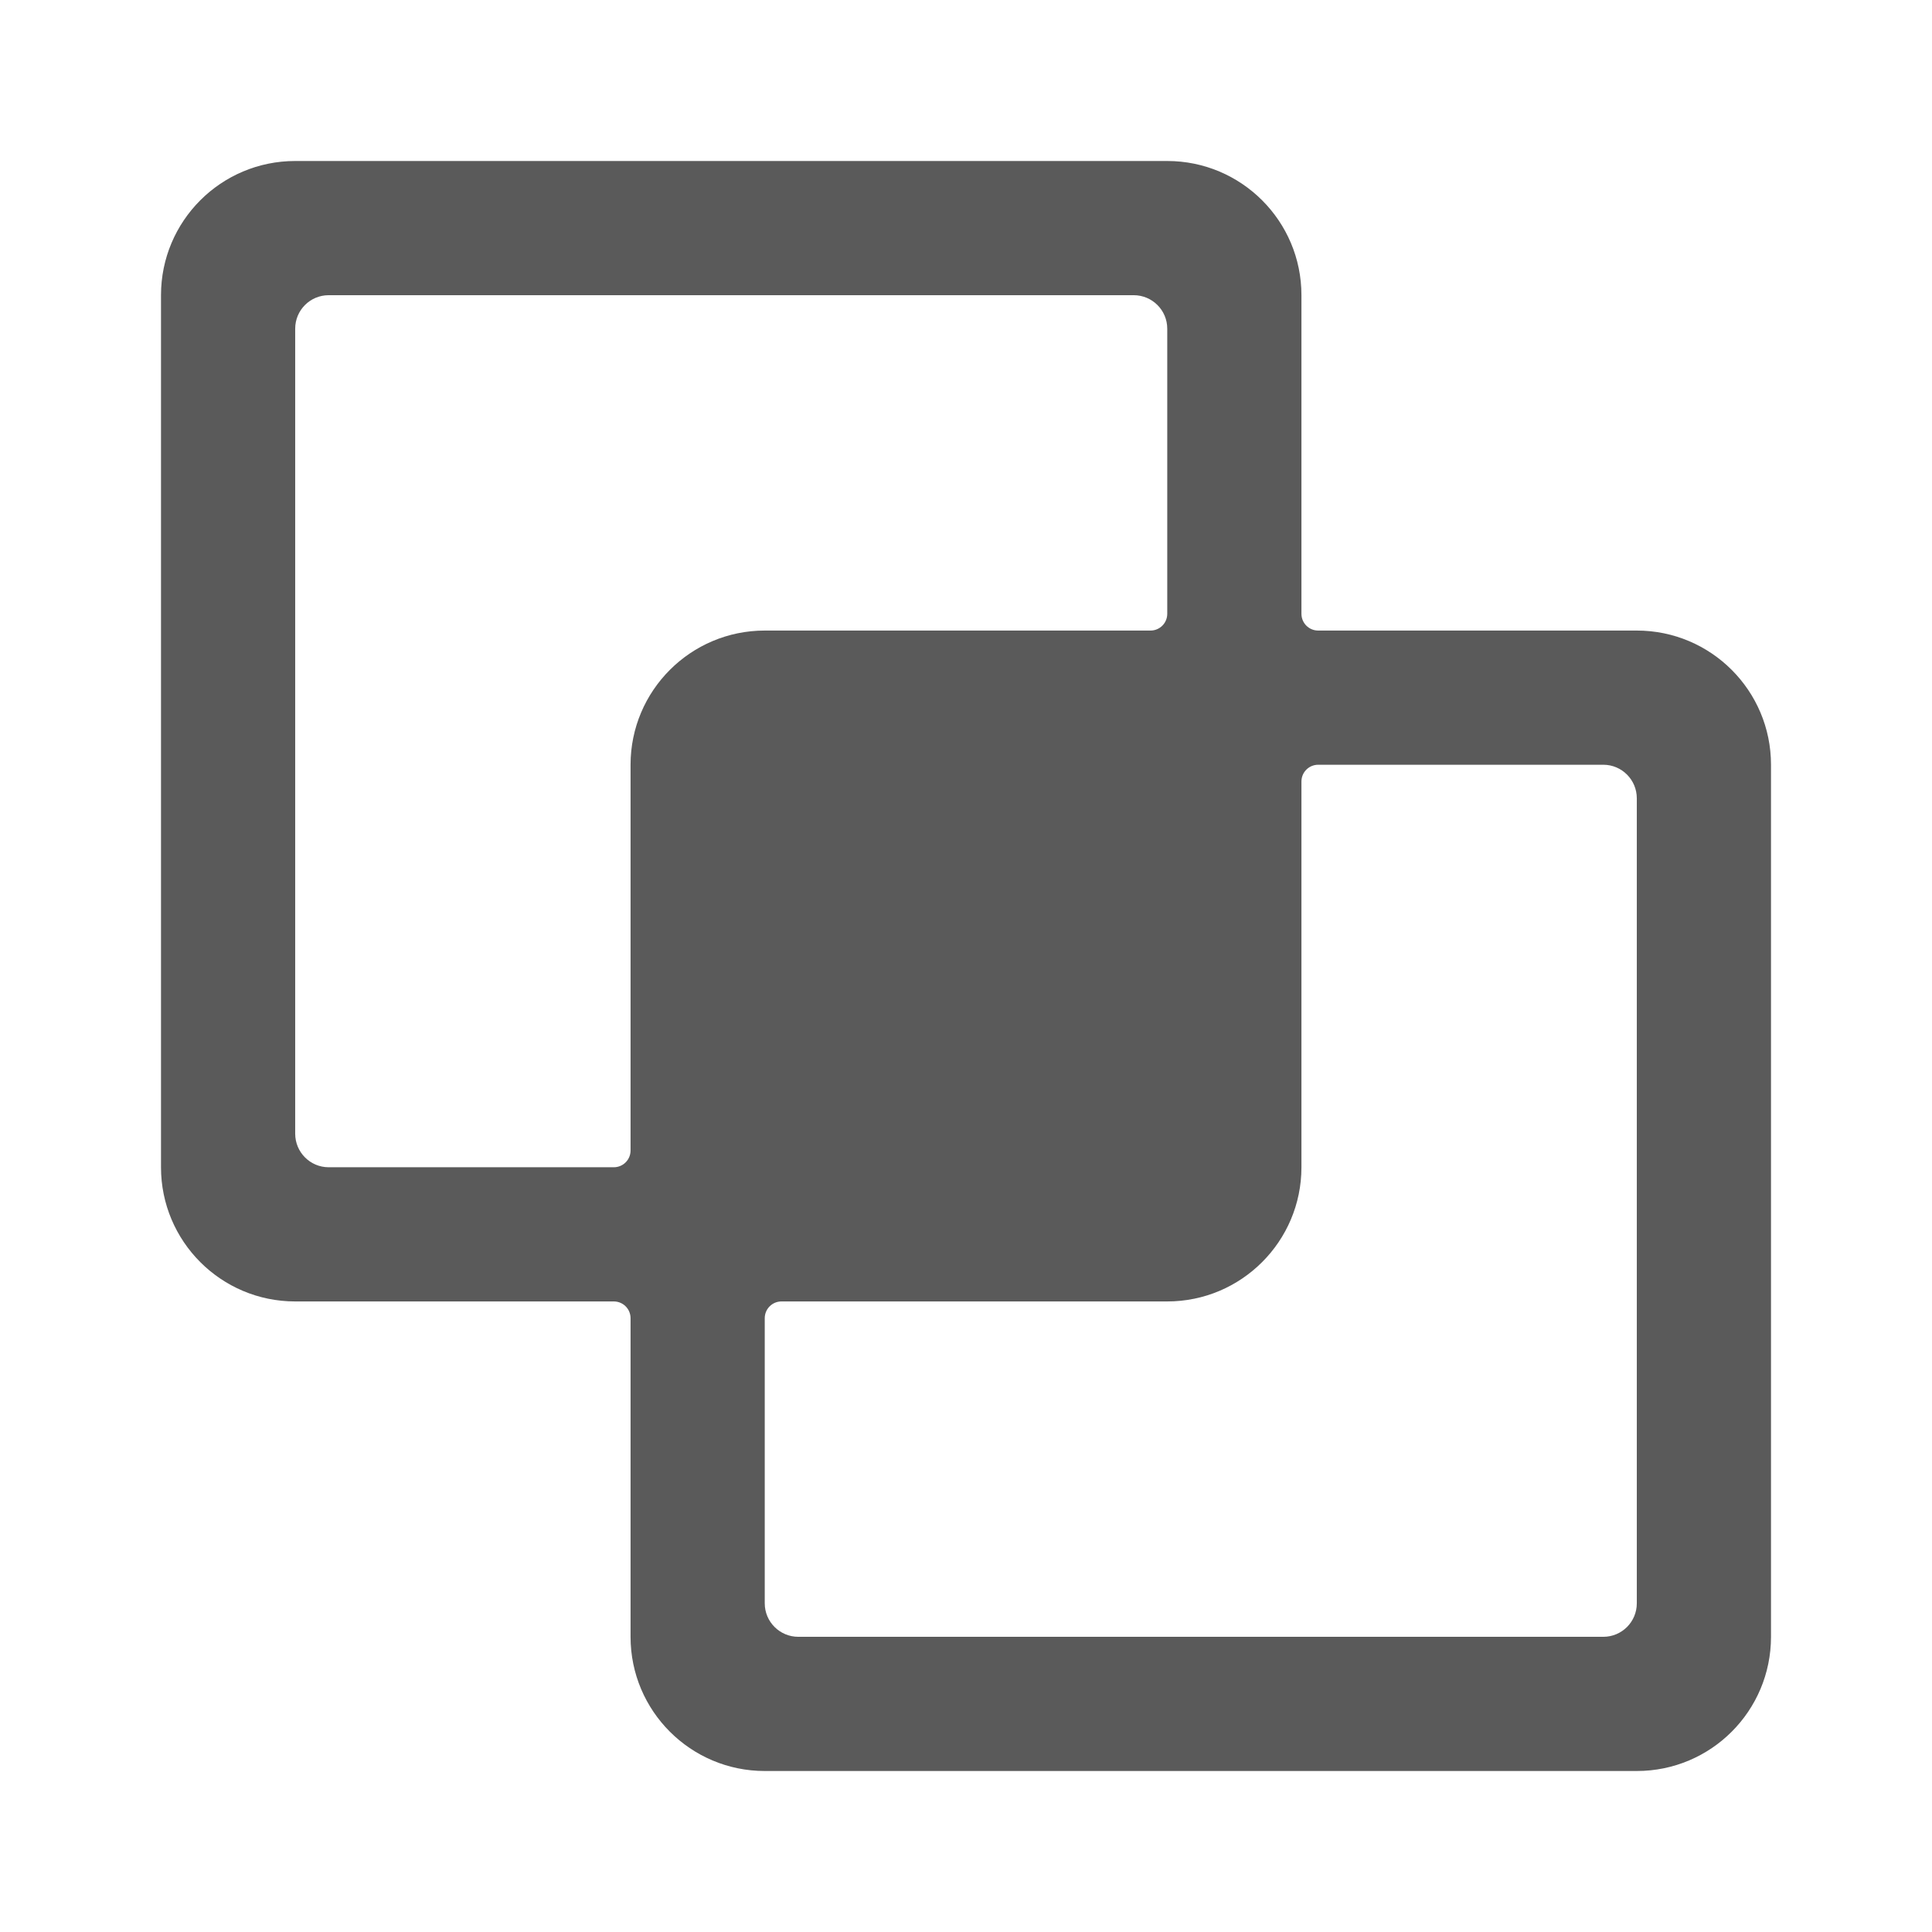 <?xml version="1.0" encoding="UTF-8"?>
<svg width="24px" height="24px" viewBox="0 0 24 24" version="1.1" xmlns="http://www.w3.org/2000/svg" xmlns:xlink="http://www.w3.org/1999/xlink">
    <title>13. Design/intersect_alternate</title>
    <g id="13.-Design/intersect_alternate" stroke="none" stroke-width="1" fill="none" fill-rule="evenodd">
        <path d="M22,9.5 C22,8.58 21.254,7.833 20.333,7.833 L16.375,7.833 C16.26,7.833 16.167,7.74 16.167,7.625 L16.167,3.667 C16.167,2.746 15.42,2 14.5,2 L3.667,2 C2.746,2 2,2.746 2,3.667 L2,14.5 C2,15.42 2.746,16.167 3.667,16.167 L7.625,16.167 C7.74,16.167 7.833,16.26 7.833,16.375 L7.833,20.333 C7.833,21.254 8.58,22 9.5,22 L20.333,22 C21.254,22 22,21.254 22,20.333 L22,9.5 Z M4.083,14.5 C3.853,14.5 3.667,14.313 3.667,14.083 L3.667,4.083 C3.667,3.853 3.853,3.667 4.083,3.667 L14.083,3.667 C14.313,3.667 14.5,3.853 14.5,4.083 L14.5,7.625 C14.5,7.74 14.407,7.833 14.292,7.833 L9.5,7.833 C8.58,7.833 7.833,8.58 7.833,9.5 L7.833,14.292 C7.833,14.407 7.74,14.5 7.625,14.5 L4.083,14.5 Z M20.333,19.917 C20.333,20.147 20.147,20.333 19.917,20.333 L9.917,20.333 C9.687,20.333 9.5,20.147 9.5,19.917 L9.5,16.375 C9.5,16.26 9.593,16.167 9.708,16.167 L14.5,16.167 C15.42,16.167 16.167,15.42 16.167,14.5 L16.167,9.708 C16.167,9.593 16.26,9.5 16.375,9.5 L19.917,9.5 C20.147,9.5 20.333,9.687 20.333,9.917 L20.333,19.917 Z" id="🖍-Color" fill="#5A5A5A"></path>
        <rect id="_Transparent_Rectangle_" x="0" y="0" width="24" height="24"></rect>
    </g>
</svg>